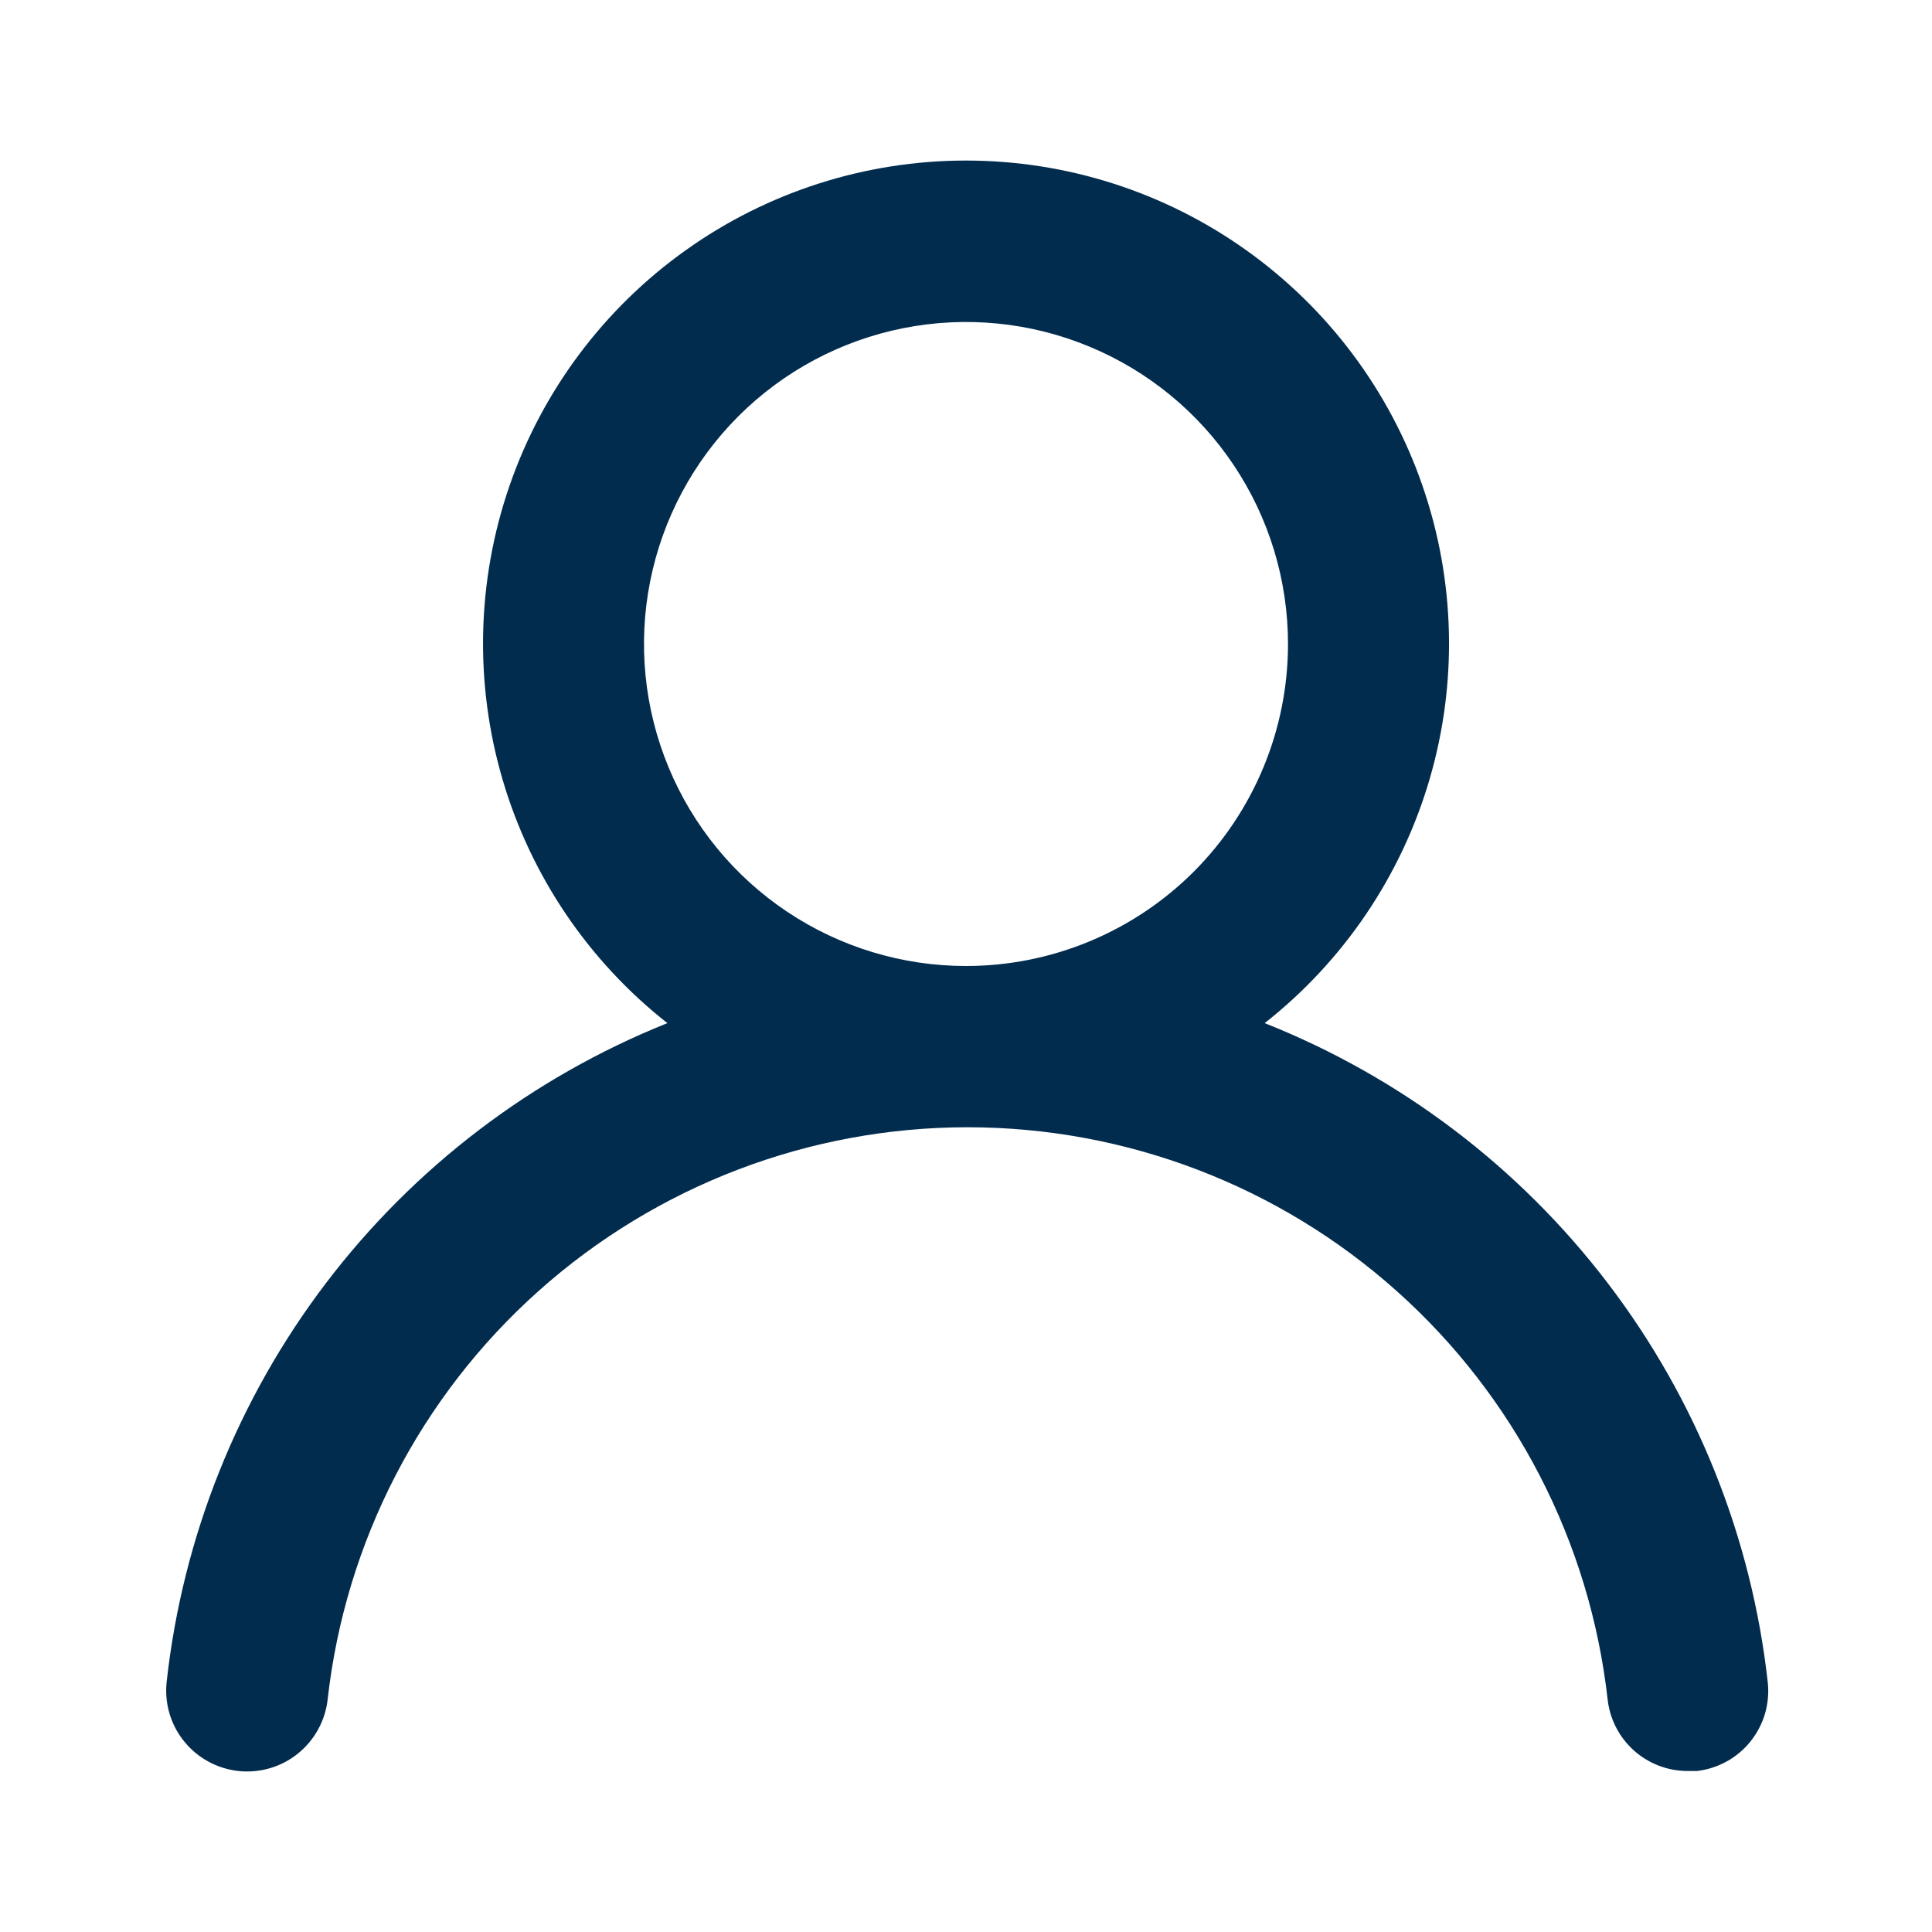 <svg width="30" height="30" viewBox="0 0 30 30" fill="none" xmlns="http://www.w3.org/2000/svg">
<path d="M19.638 15.887C20.863 14.923 21.758 13.601 22.197 12.105C22.636 10.609 22.598 9.013 22.087 7.539C21.577 6.066 20.62 4.788 19.35 3.884C18.08 2.979 16.559 2.493 15 2.493C13.441 2.493 11.92 2.979 10.65 3.884C9.38 4.788 8.423 6.066 7.913 7.539C7.403 9.013 7.365 10.609 7.804 12.105C8.243 13.601 9.137 14.923 10.363 15.887C8.263 16.729 6.43 18.124 5.061 19.925C3.692 21.726 2.837 23.864 2.588 26.113C2.57 26.277 2.584 26.443 2.63 26.601C2.676 26.76 2.753 26.908 2.857 27.037C3.065 27.297 3.369 27.463 3.7 27.5C4.032 27.536 4.364 27.44 4.624 27.231C4.884 27.022 5.051 26.719 5.088 26.387C5.362 23.944 6.527 21.687 8.36 20.049C10.194 18.41 12.566 17.504 15.025 17.504C17.484 17.504 19.857 18.41 21.69 20.049C23.523 21.687 24.688 23.944 24.963 26.387C24.997 26.695 25.143 26.978 25.374 27.184C25.605 27.389 25.904 27.502 26.213 27.5H26.35C26.678 27.462 26.977 27.297 27.183 27.039C27.389 26.782 27.485 26.453 27.45 26.125C27.2 23.87 26.34 21.726 24.964 19.923C23.587 18.119 21.746 16.724 19.638 15.887V15.887ZM15 15C14.011 15 13.044 14.707 12.222 14.157C11.4 13.608 10.759 12.827 10.381 11.913C10.002 11 9.903 9.994 10.096 9.025C10.289 8.055 10.765 7.164 11.465 6.464C12.164 5.765 13.055 5.289 14.025 5.096C14.995 4.903 16 5.002 16.913 5.381C17.827 5.759 18.608 6.4 19.157 7.222C19.707 8.044 20 9.011 20 10C20 11.326 19.473 12.598 18.536 13.536C17.598 14.473 16.326 15 15 15Z" fill="#022C4E"/>
</svg>

